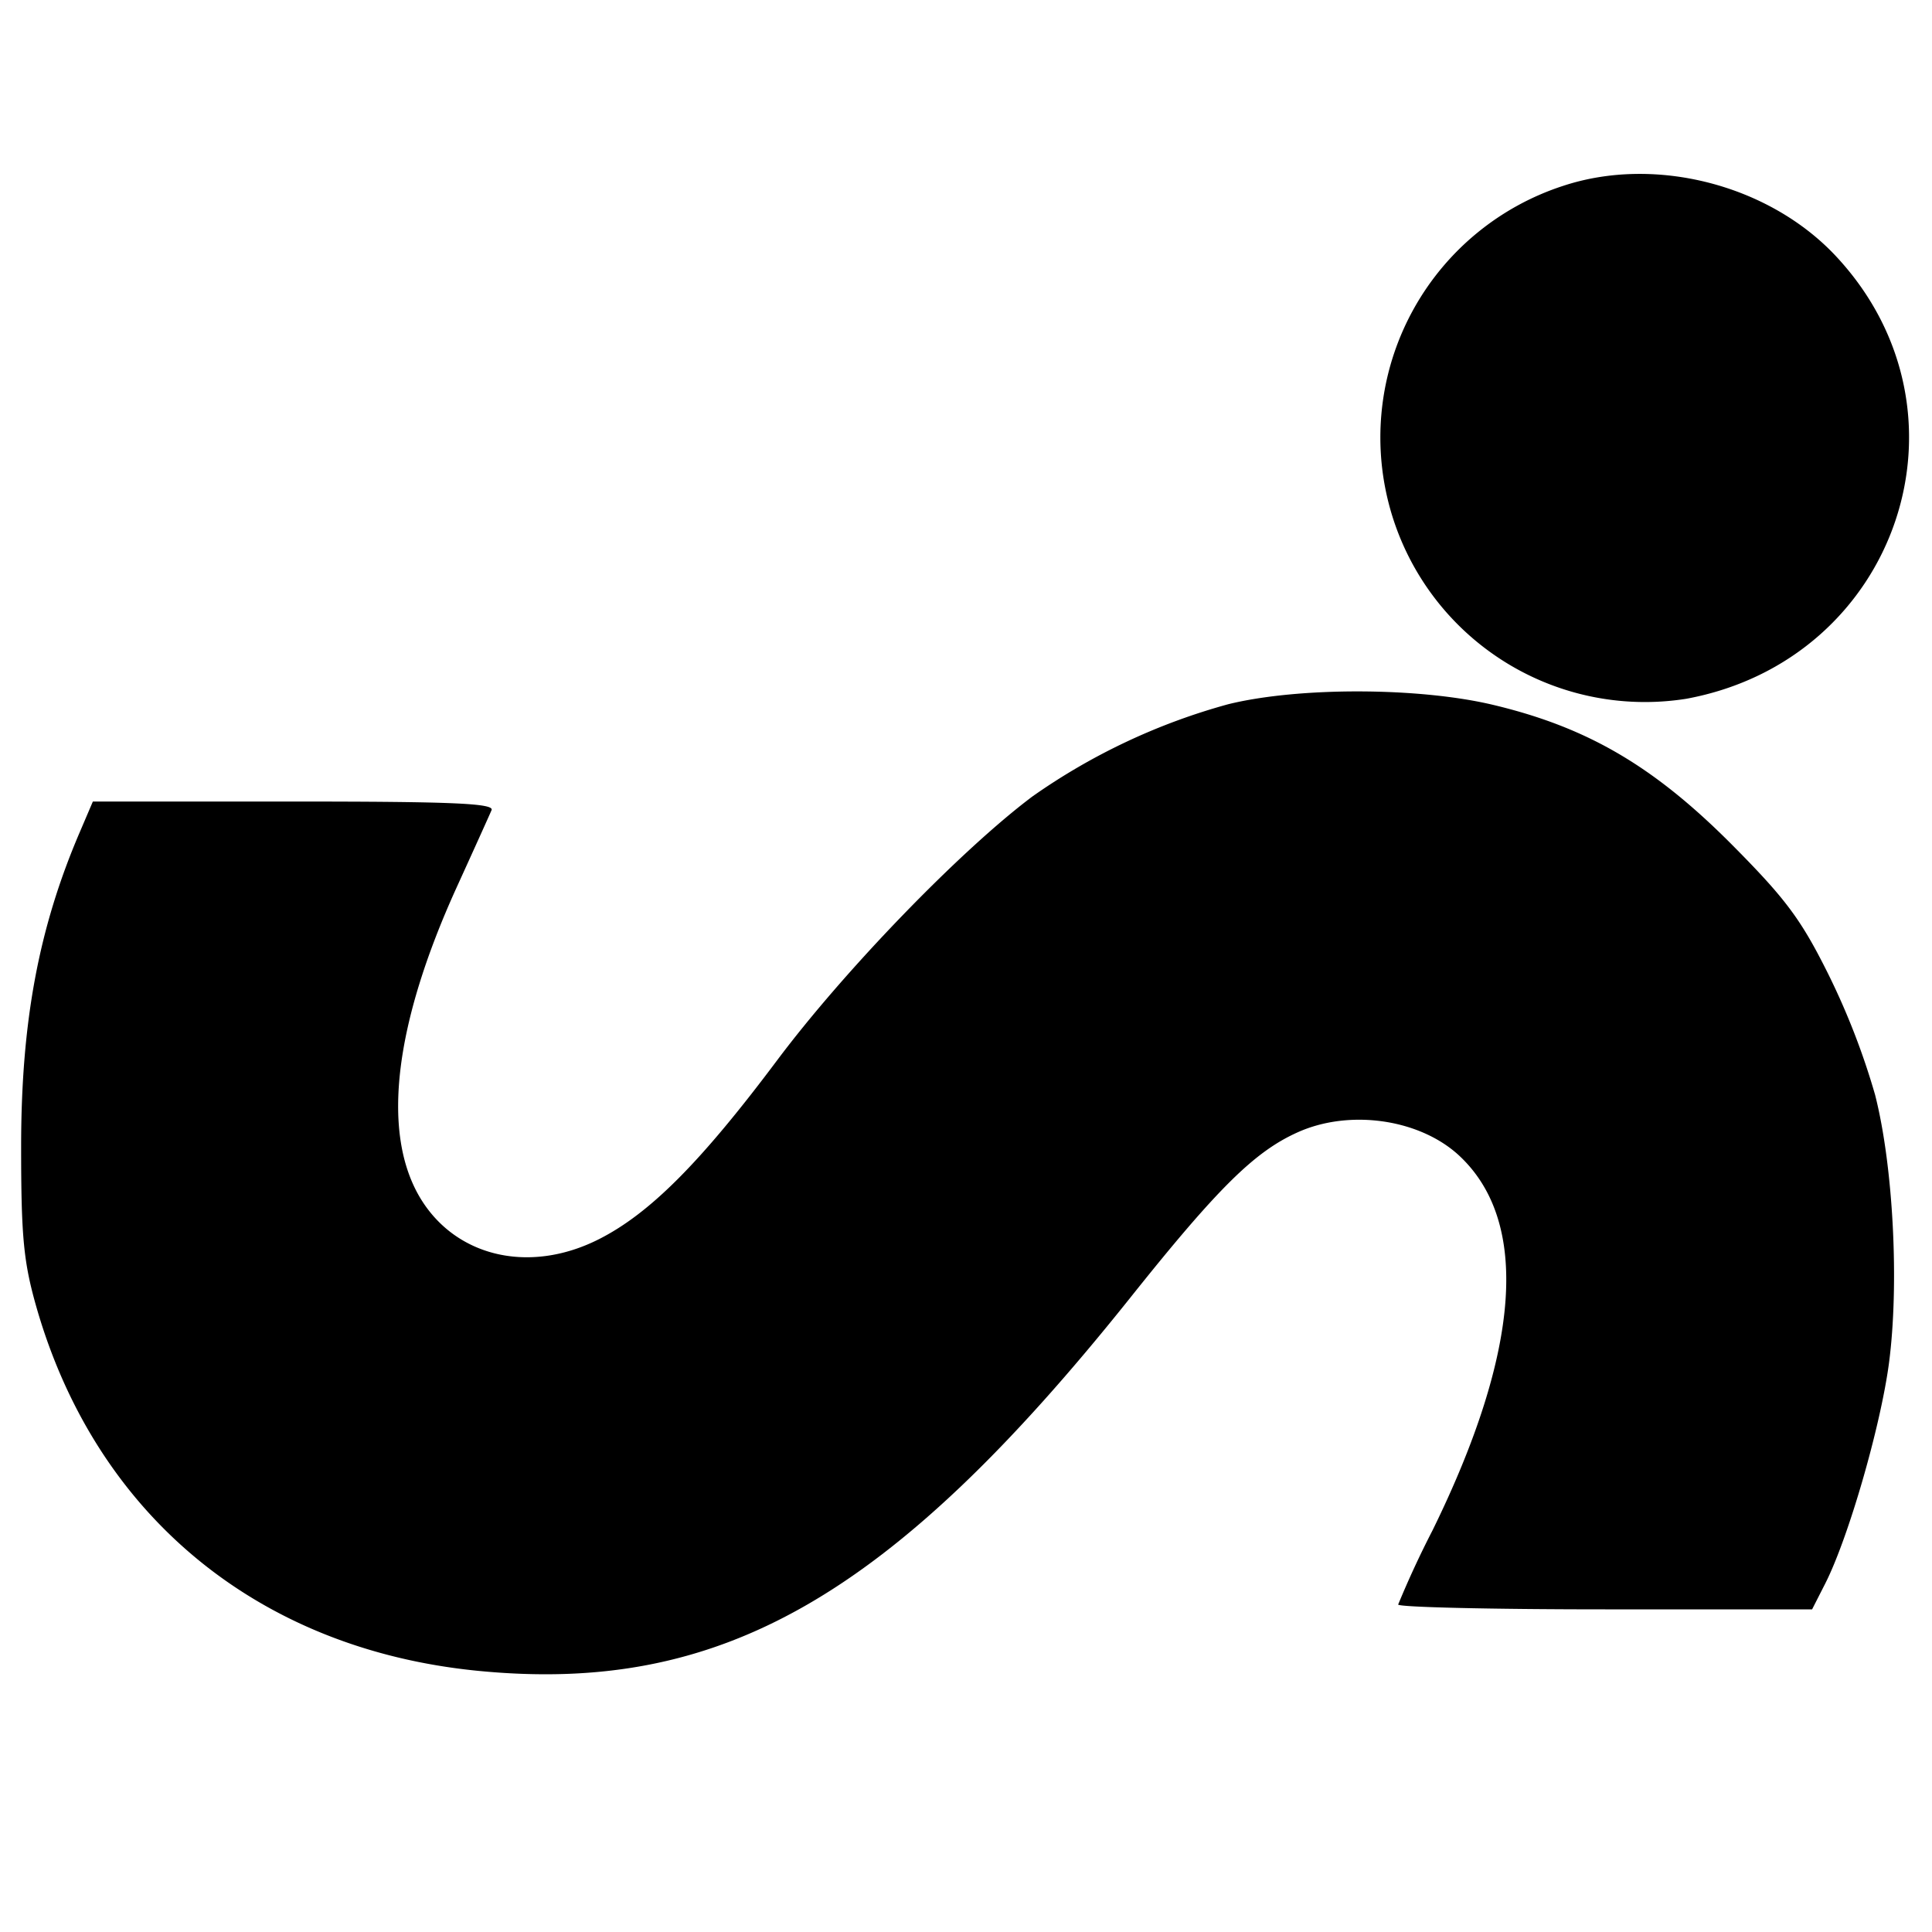 <svg xmlns="http://www.w3.org/2000/svg" width="16" height="16" fill="currentColor" class="bi bi-sniffies" viewBox="0 0 16 16">
  <path fill-rule="evenodd" d="M12.946 1.539a2.191 2.191 0 0 0 1.019 4.248c1.754-.324 2.447-2.374 1.239-3.666-.553-.591-1.495-.834-2.258-.582m-2.774 4.293a5.2 5.2 0 0 0-1.622.764c-.597.448-1.555 1.438-2.115 2.186-.633.845-1.053 1.267-1.476 1.481-.584.295-1.206.142-1.494-.368-.303-.54-.194-1.421.314-2.54.144-.316.275-.606.292-.646.023-.056-.324-.071-1.636-.071H.769l-.109.255c-.34.793-.485 1.57-.485 2.604 0 .748.02.956.128 1.333.495 1.72 1.833 2.824 3.644 3.006 2.017.201 3.424-.6 5.408-3.082.73-.916 1.034-1.215 1.388-1.375.431-.196 1.014-.113 1.342.192.586.547.509 1.616-.222 3.104a8 8 0 0 0-.284.613c0 .022.771.04 1.714.04h1.714l.109-.214c.191-.377.456-1.293.527-1.82.087-.654.037-1.633-.114-2.226a6 6 0 0 0-.388-1.001c-.228-.458-.354-.626-.815-1.089-.637-.636-1.182-.954-1.954-1.139-.615-.148-1.615-.151-2.2-.007"/>
</svg>